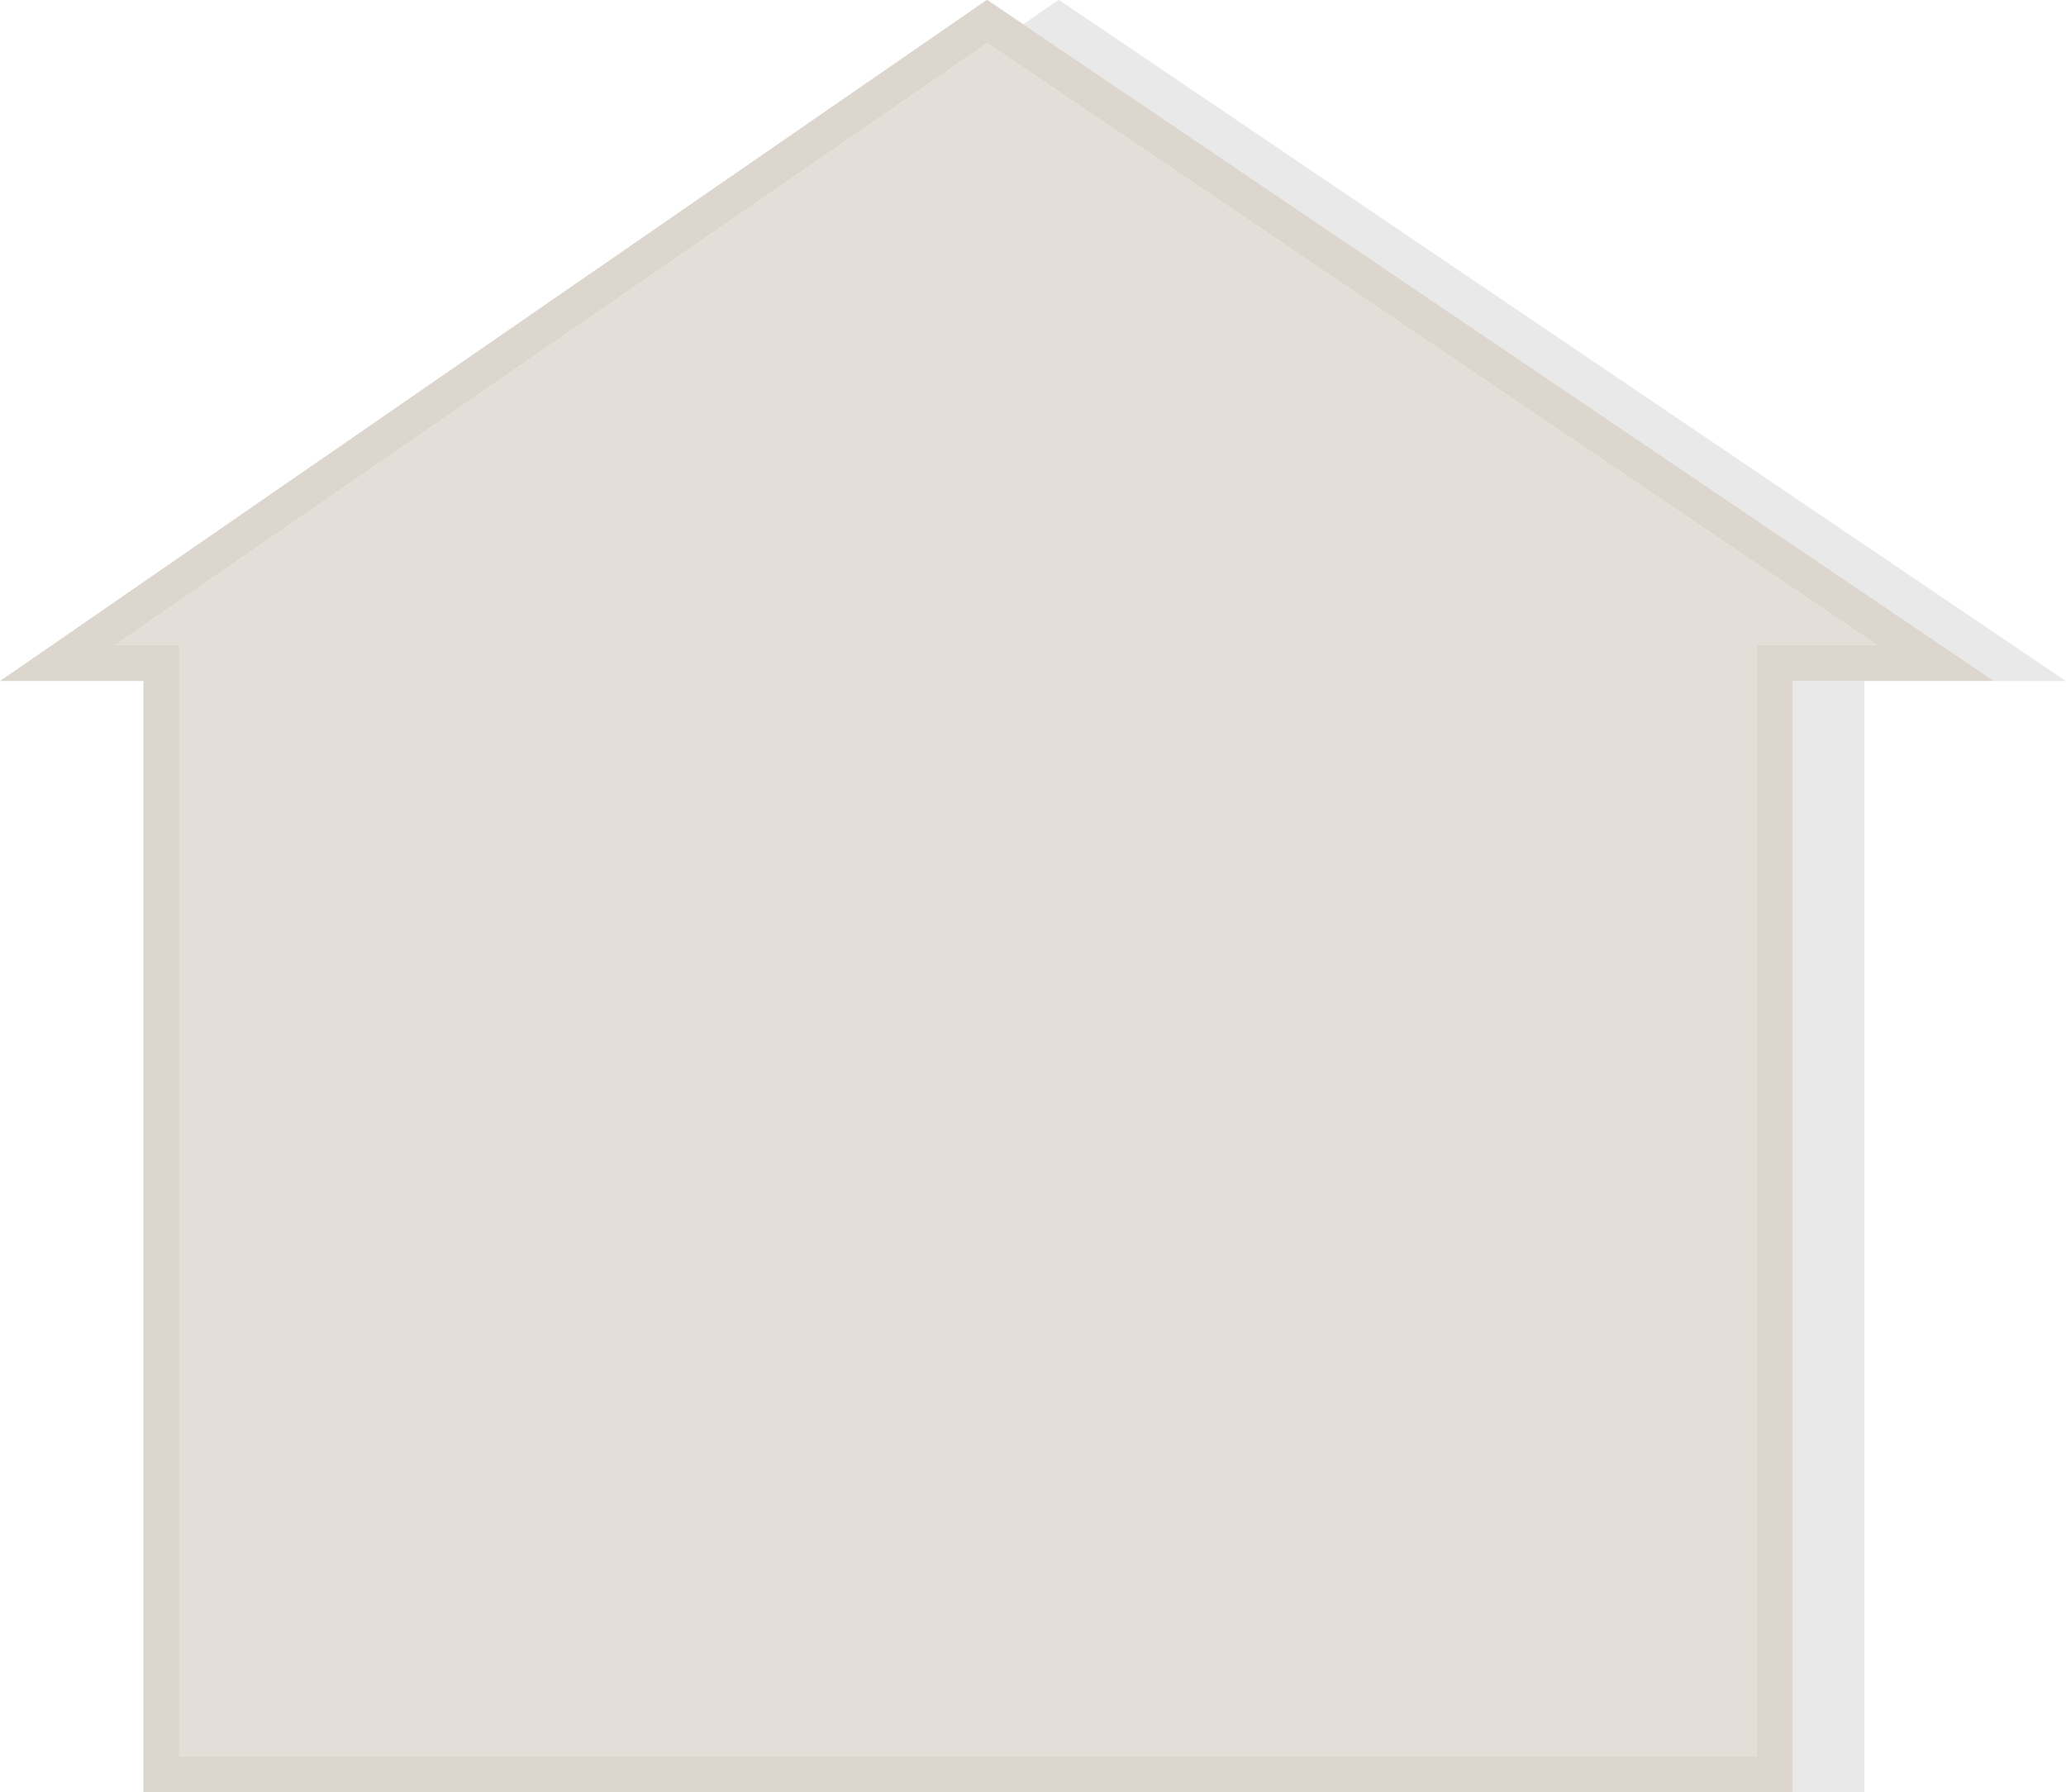 <?xml version="1.0" encoding="utf-8"?>
<!-- Generator: Adobe Illustrator 15.0.0, SVG Export Plug-In . SVG Version: 6.00 Build 0)  -->
<!DOCTYPE svg PUBLIC "-//W3C//DTD SVG 1.1//EN" "http://www.w3.org/Graphics/SVG/1.1/DTD/svg11.dtd">
<svg version="1.1" id="Layer_1" xmlns="http://www.w3.org/2000/svg" xmlns:xlink="http://www.w3.org/1999/xlink" x="0px" y="0px"
	 width="57.625px" height="50px" viewBox="0 0 57.625 50" enable-background="new 0 0 57.625 50" xml:space="preserve">
<g opacity="0.1">
	<polygon fill="#231F20" points="29.53,-0.007 28.54,0.677 55.618,19 57.618,19 	"/>
	<rect x="50" y="19" fill="#231F20" width="2" height="31"/>
</g>
<path opacity="0.9" fill="#D9D2CA" d="M27.536,1.205L52.356,18h-2.562H49v1.007V49H5V19.007V18H4.407H3.208L27.536,1.205
	 M27.53-0.007L0,19h4v31h46V19h5.618L27.53-0.007L27.53-0.007z"/>
<path opacity="0.75" fill="#D9D2CA" d="M27.536,1.205L52.356,18h-2.562H49v1.007V49H5V19.007V18H4.407H3.208L27.536,1.205"/>
</svg>
